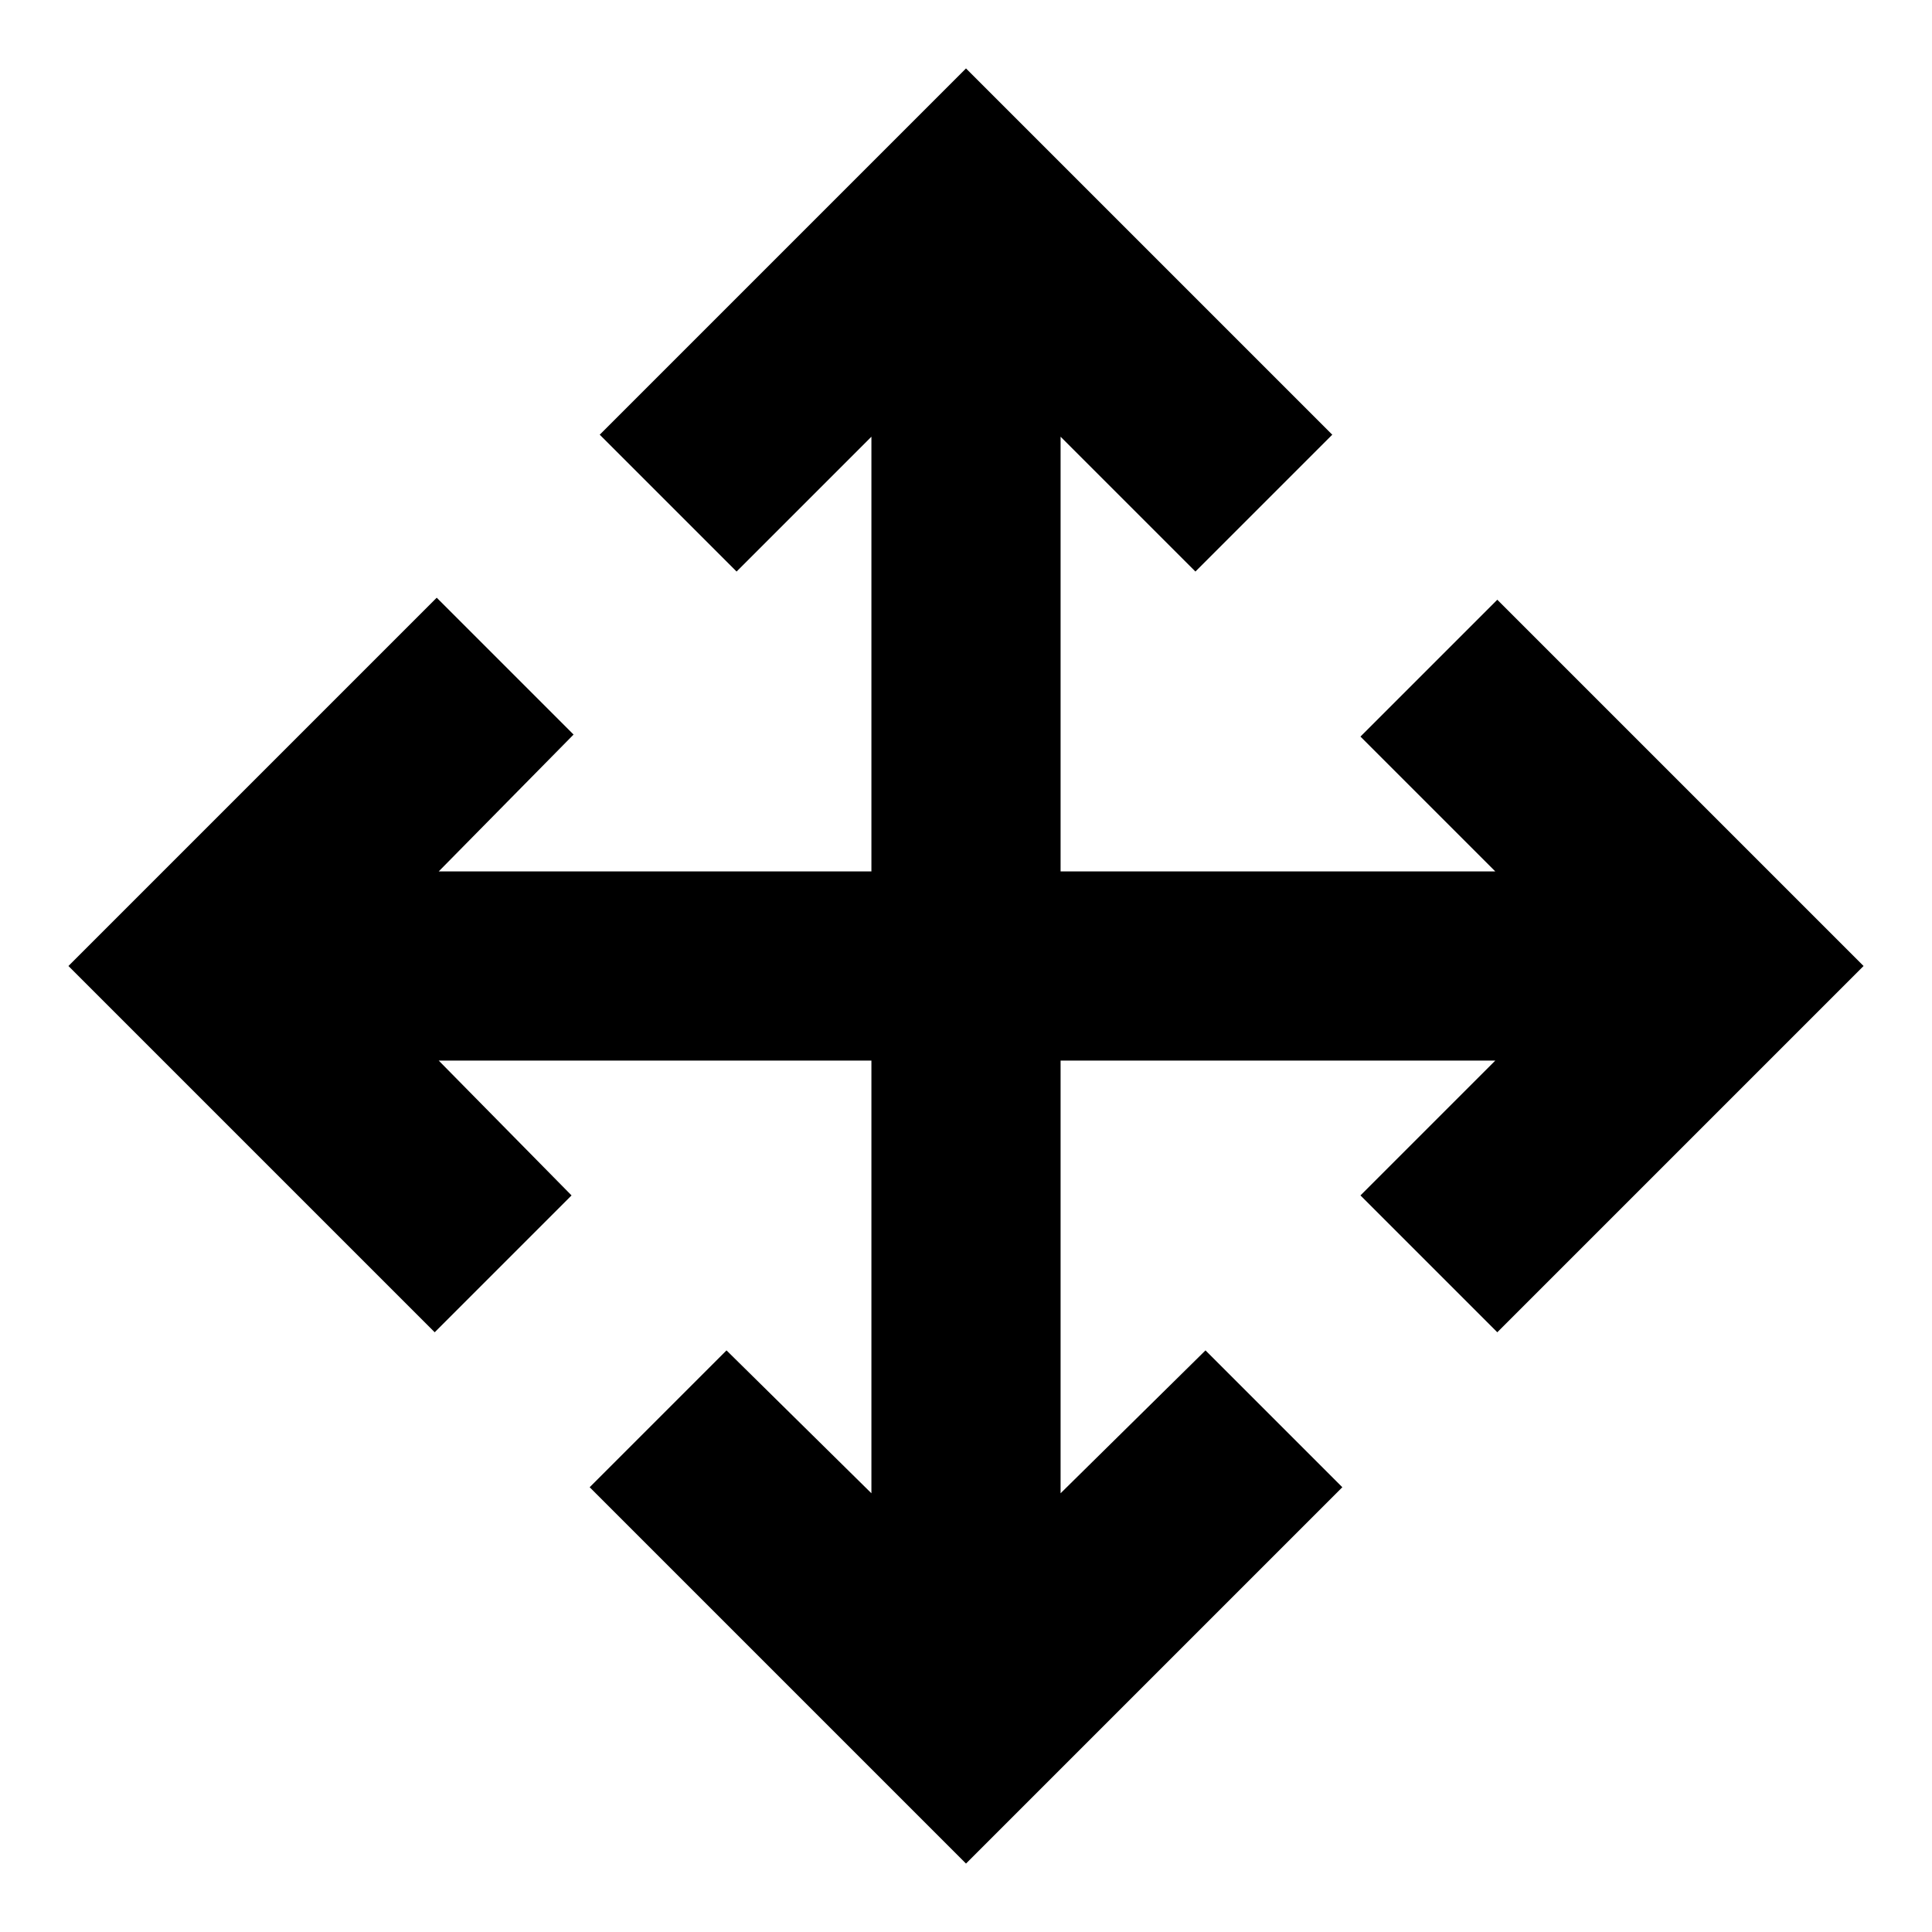 <svg xmlns="http://www.w3.org/2000/svg" width="48" height="48" viewBox="0 0 48 48"><path d="m24 46.3-9.35-9.35 3.4-3.4 3.6 3.55V26.35H10.9l3.3 3.35-3.4 3.4L1.7 24l9.15-9.15 3.4 3.4-3.35 3.4h10.75v-10.8L18.3 14.2l-3.4-3.4L24 1.7l9.1 9.1-3.4 3.4-3.35-3.35v10.8h10.8L33.8 18.3l3.4-3.4 9.1 9.1-9.1 9.1-3.4-3.4 3.35-3.35h-10.8V37.1l3.6-3.55 3.4 3.4Z"/></svg>